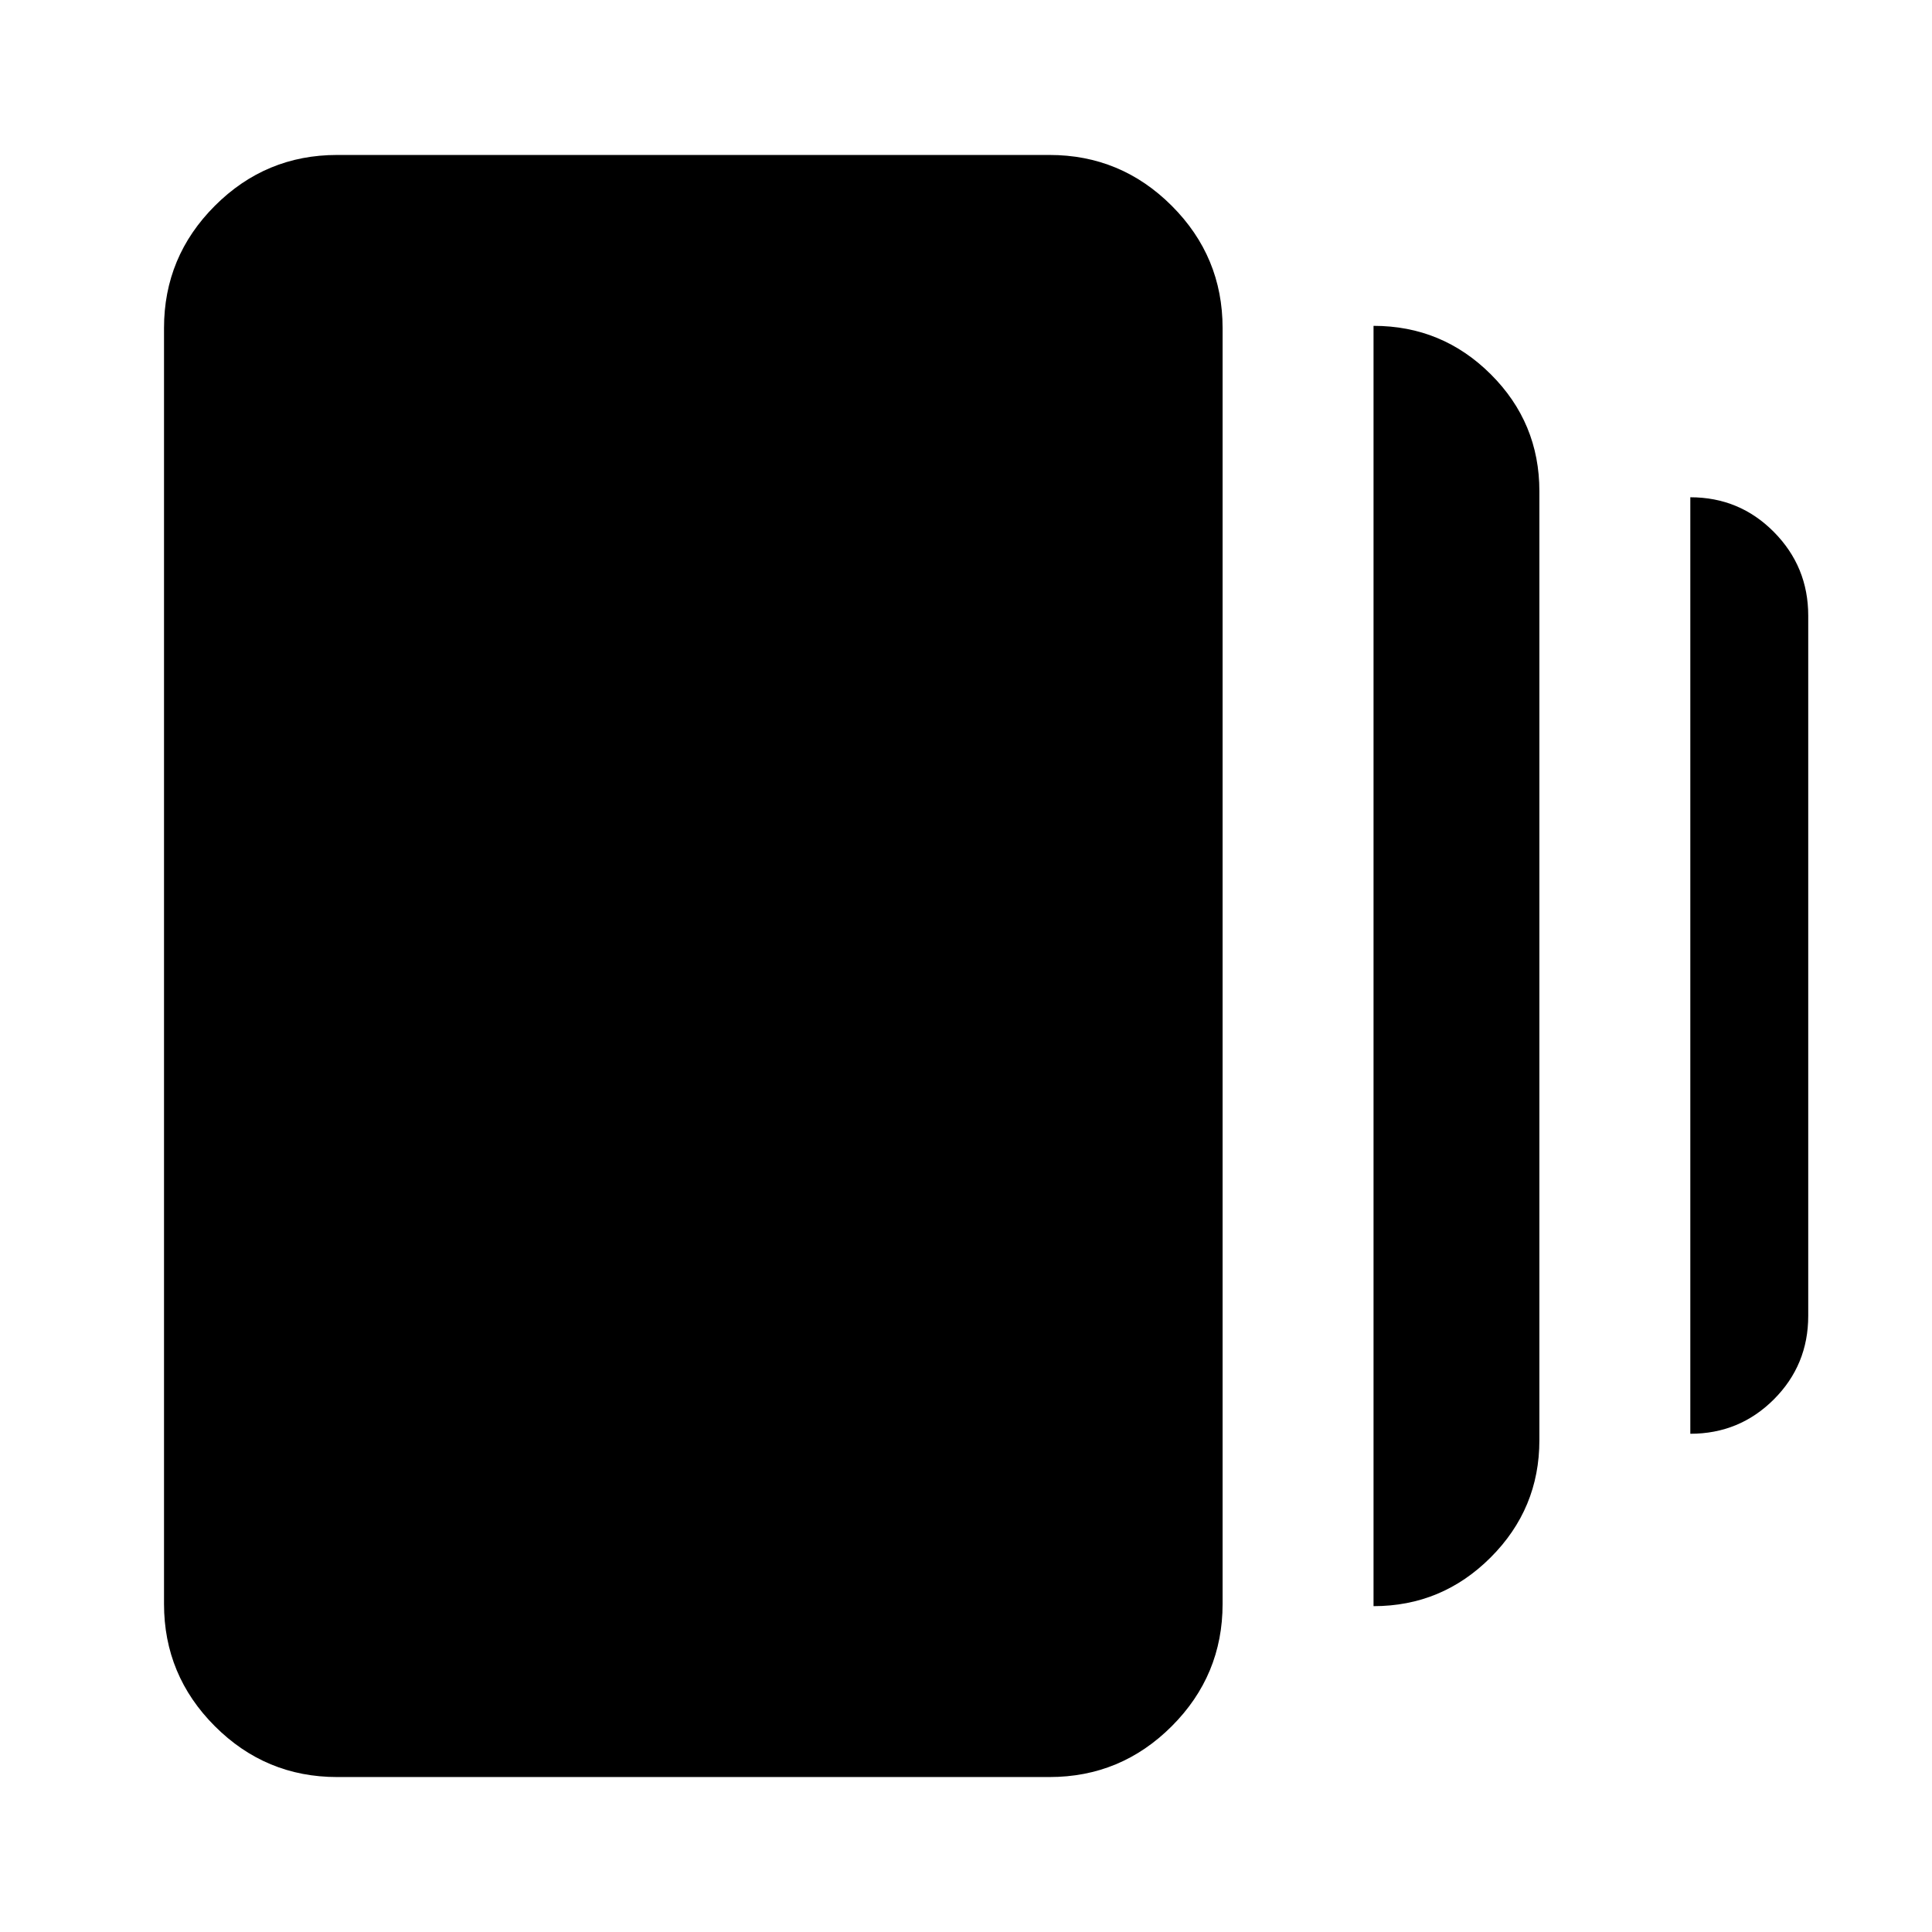 <svg xmlns="http://www.w3.org/2000/svg" height="24" viewBox="0 -960 960 960" width="24"><path d="M682.5-161.91v-636.18q34.11 0 58.26 24.07 24.15 24.06 24.15 58.11v471.58q0 34-24.21 58.21-24.2 24.21-58.2 24.21ZM167.5-77q-35.48 0-60.74-25.26Q81.5-127.53 81.5-163v-634q0-35.47 25.26-60.74Q132.02-883 167.5-883h354q35.47 0 60.74 25.26Q607.5-832.47 607.5-797v634q0 35.47-25.26 60.74Q556.97-77 521.5-77h-354Zm672.41-170.57v-465.34q24.44 0 41.51 17.23 17.08 17.24 17.08 41.59v347.94q0 24.41-17.09 41.5-17.09 17.08-41.5 17.08Z"/></svg>